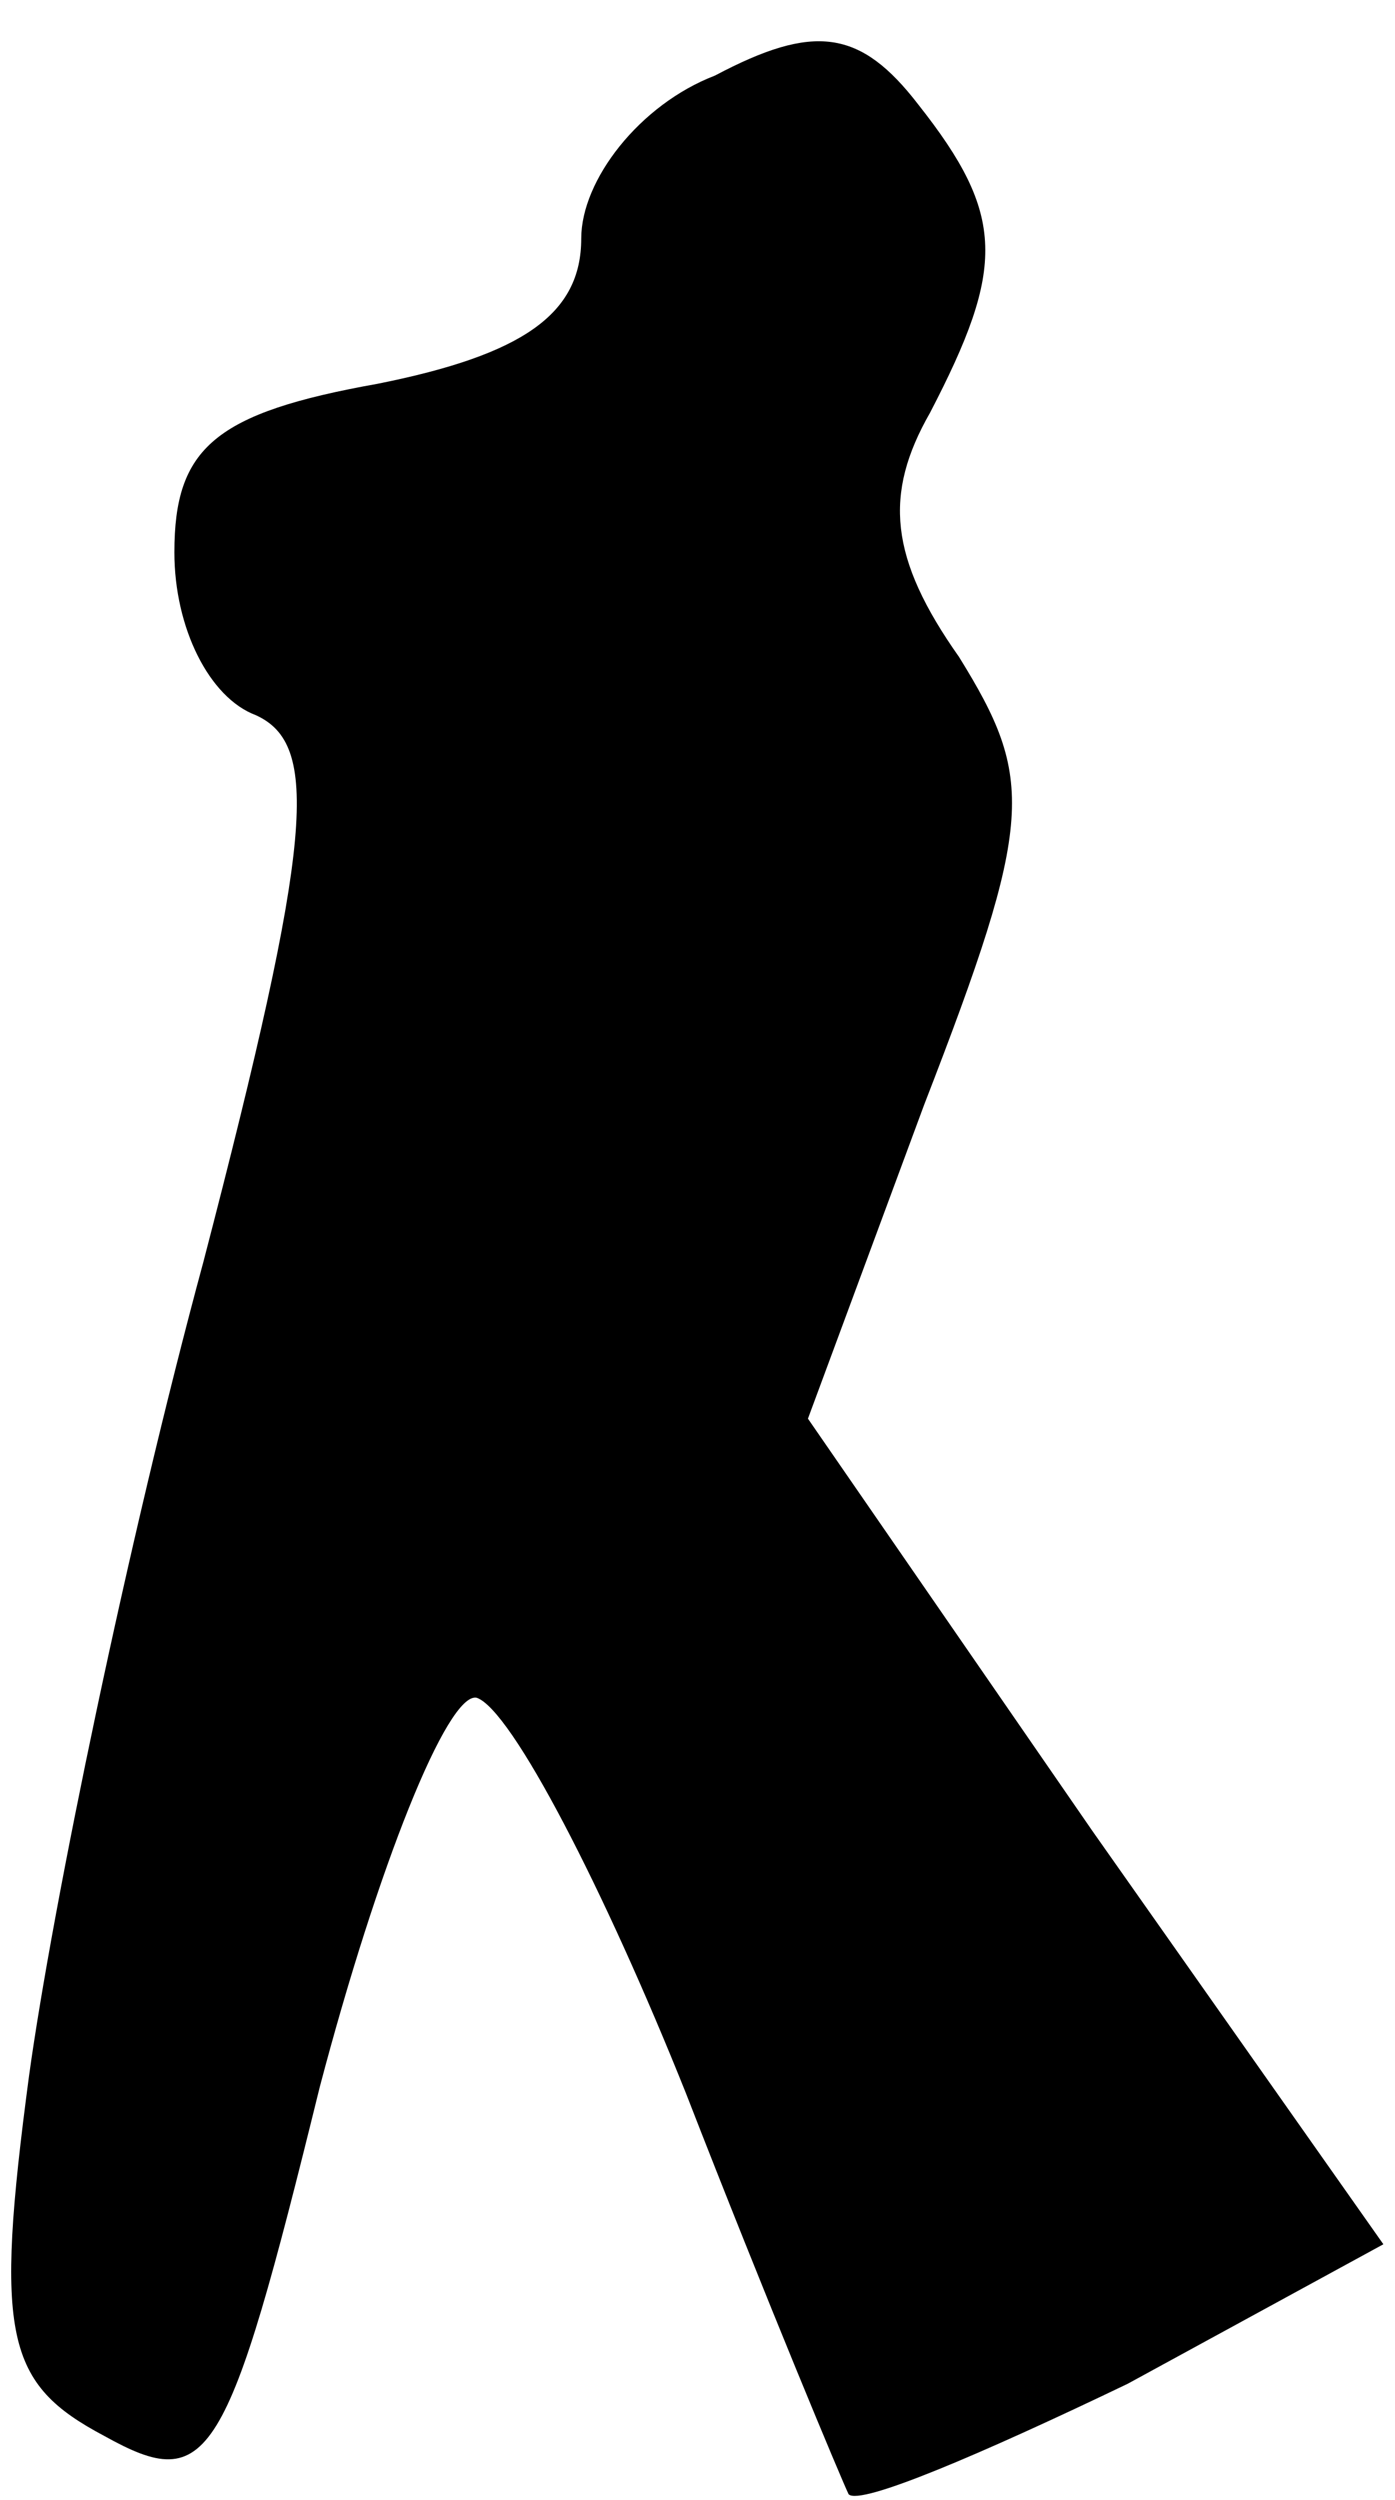 <?xml version="1.0" standalone="no"?>
<!DOCTYPE svg PUBLIC "-//W3C//DTD SVG 20010904//EN"
 "http://www.w3.org/TR/2001/REC-SVG-20010904/DTD/svg10.dtd">
<svg version="1.0" xmlns="http://www.w3.org/2000/svg"
 width="24pt" height="43pt" viewBox="0 0 24 43"
 preserveAspectRatio="xMidYMid meet">
<g transform="translate(0,43) scale(0.1,-0.1)"
fill="#000000" stroke="none">
<path fill="#000000" stroke="none" d="M123 417 c-13 -5 -23 -18 -23 -28 0
-13 -10 -20 -35 -25 -28 -5 -35 -11 -35 -29 0 -13 6 -25 14 -28 11 -5 10 -21
-9 -94 -13 -48 -26 -111 -30 -140 -6 -45 -4 -53 13 -62 18 -10 21 -5 37 60 10
38 22 68 27 67 6 -2 22 -33 36 -68 14 -36 27 -67 28 -69 2 -2 23 7 48 19 l44
24 -50 71 -49 71 20 54 c19 49 19 56 6 77 -12 17 -13 28 -5 42 13 25 13 34 -2
53 -10 13 -18 14 -35 5z"/>
</g>
</svg>

